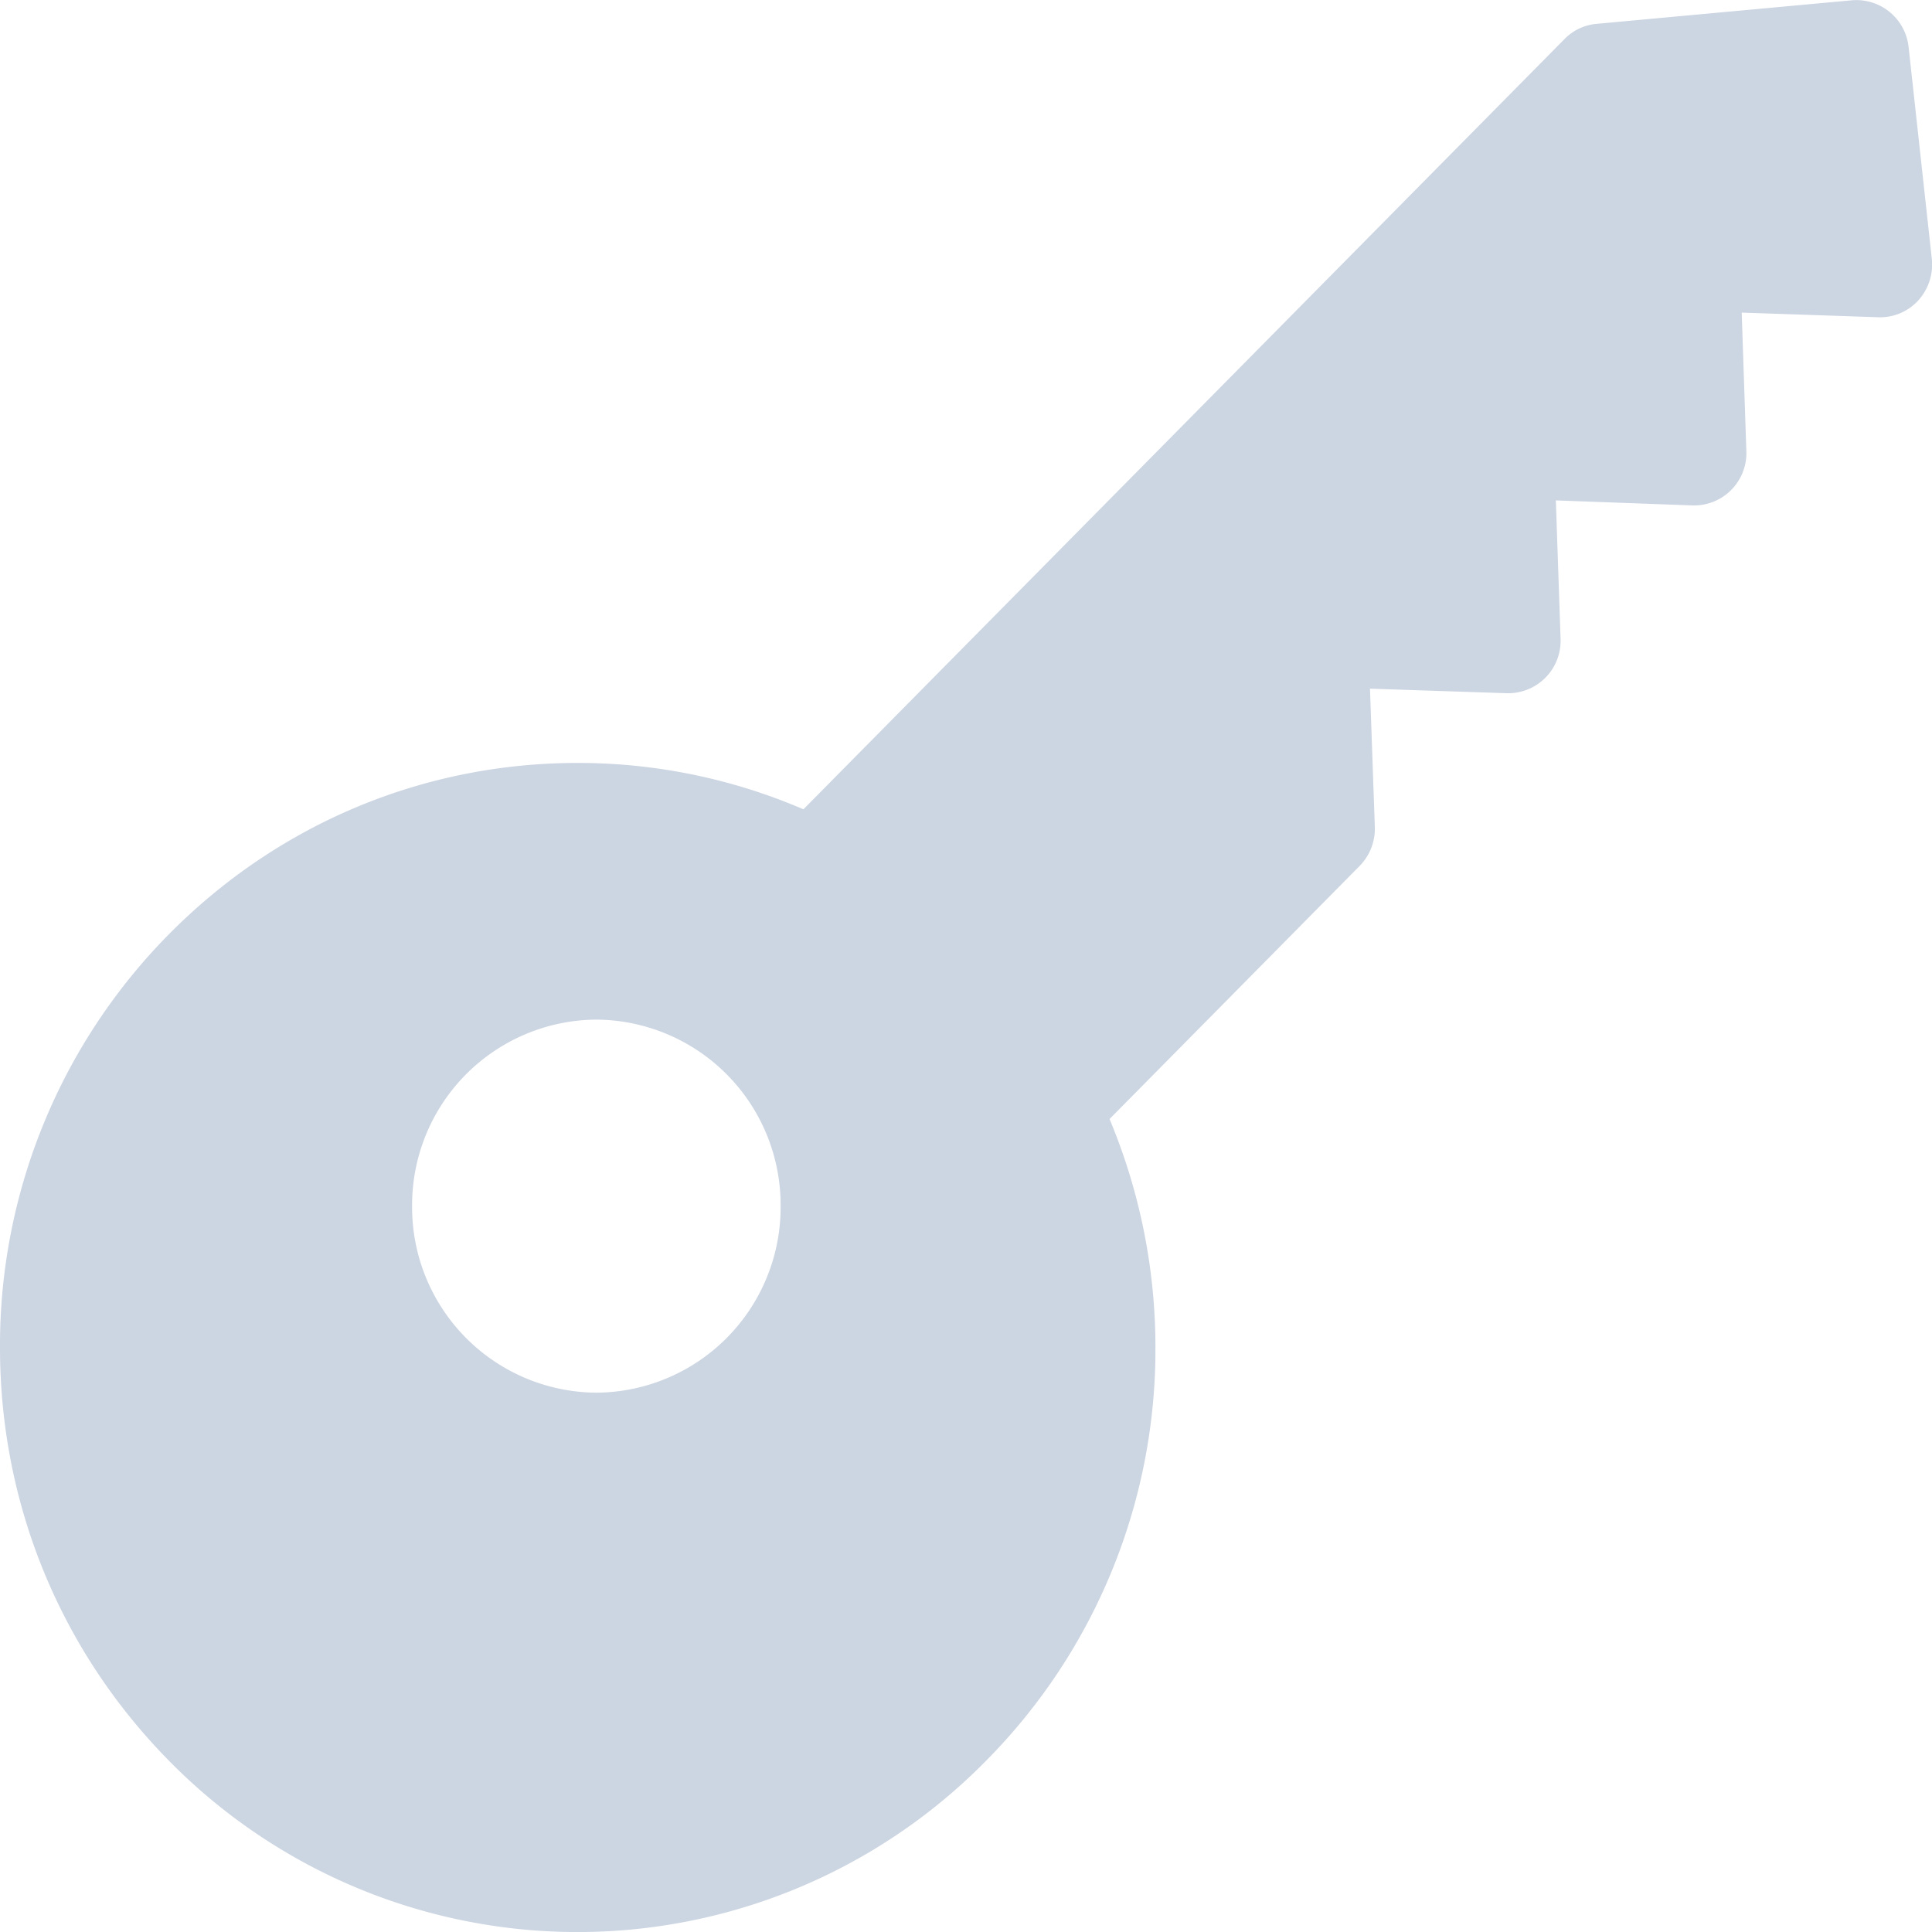 <svg width="20" height="20" xmlns="http://www.w3.org/2000/svg"><path d="M6.174 14.417a1.92 1.92 0 0 1-1.908-1.931 1.92 1.92 0 0 1 1.908-1.931 1.92 1.92 0 0 1 1.907 1.931 1.92 1.92 0 0 1-1.907 1.931M19.998 2.68l-.24-2.191a.544.544 0 0 0-.587-.486l-2.644.244a.528.528 0 0 0-.333.159L8.317 8.378a5.903 5.903 0 0 0-2.337-.48c-1.597 0-3.1.63-4.23 1.772A6.053 6.053 0 0 0 0 13.95c0 1.617.623 3.134 1.751 4.279a5.93 5.93 0 0 0 8.455 0 6.047 6.047 0 0 0 1.755-4.279c0-.827-.166-1.626-.475-2.366l2.589-2.62a.549.549 0 0 0 .157-.407l-.05-1.428 1.414.047a.543.543 0 0 0 .559-.563l-.049-1.433 1.413.052a.542.542 0 0 0 .559-.567l-.048-1.429 1.412.048a.534.534 0 0 0 .414-.172.552.552 0 0 0 .142-.433" fill="#CCD5E2" fill-rule="evenodd"/></svg>